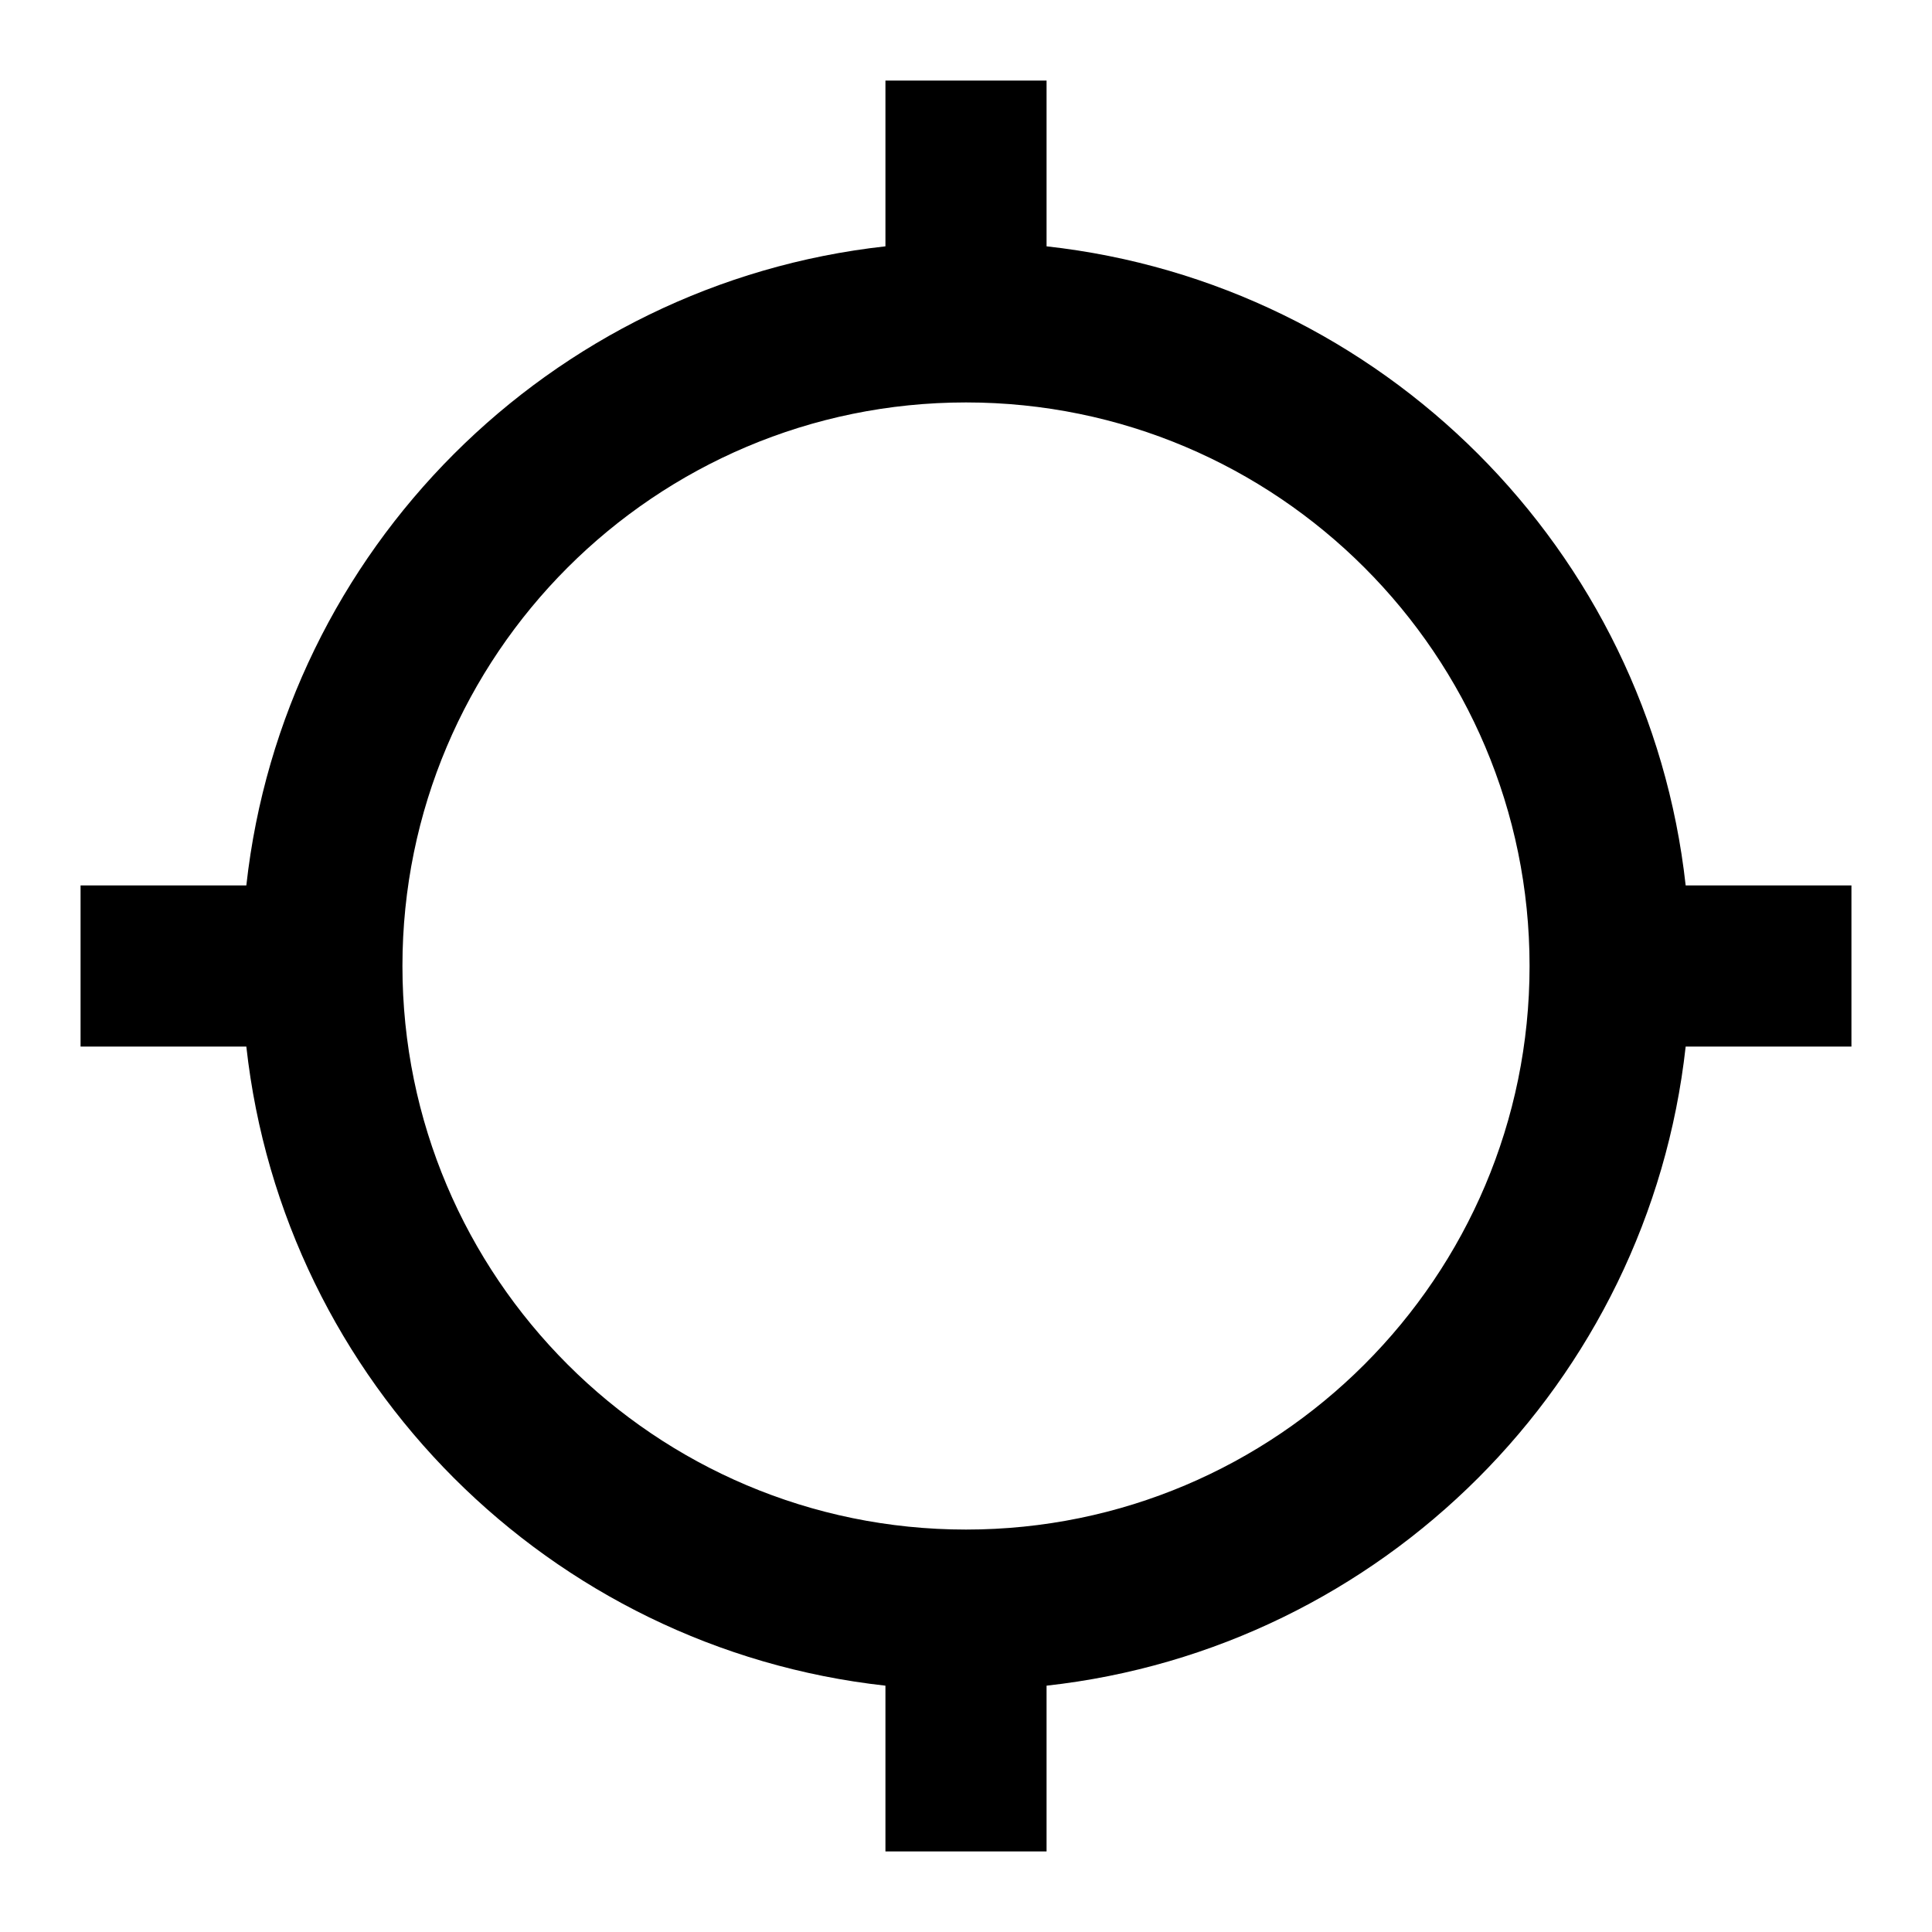 <svg height="1000" width="1000.0" xmlns="http://www.w3.org/2000/svg"><path d="m872.5 458.3c-19.2-173.7-157.1-311.6-330.8-330.8v-85.8h-83.4v85.8c-173.7 19.2-311.6 157.1-330.8 330.8h-85.8v83.4h85.8c19.2 173.7 157.1 311.6 330.8 330.8v85.8h83.4v-85.8c173.7-19.2 311.6-157.1 330.8-330.8h85.8v-83.4h-85.8z m-372.5 333.4c-161 0-291.7-130.7-291.7-291.7s130.7-291.7 291.7-291.7 291.7 130.7 291.7 291.7-130.7 291.7-291.7 291.7z" /></svg>